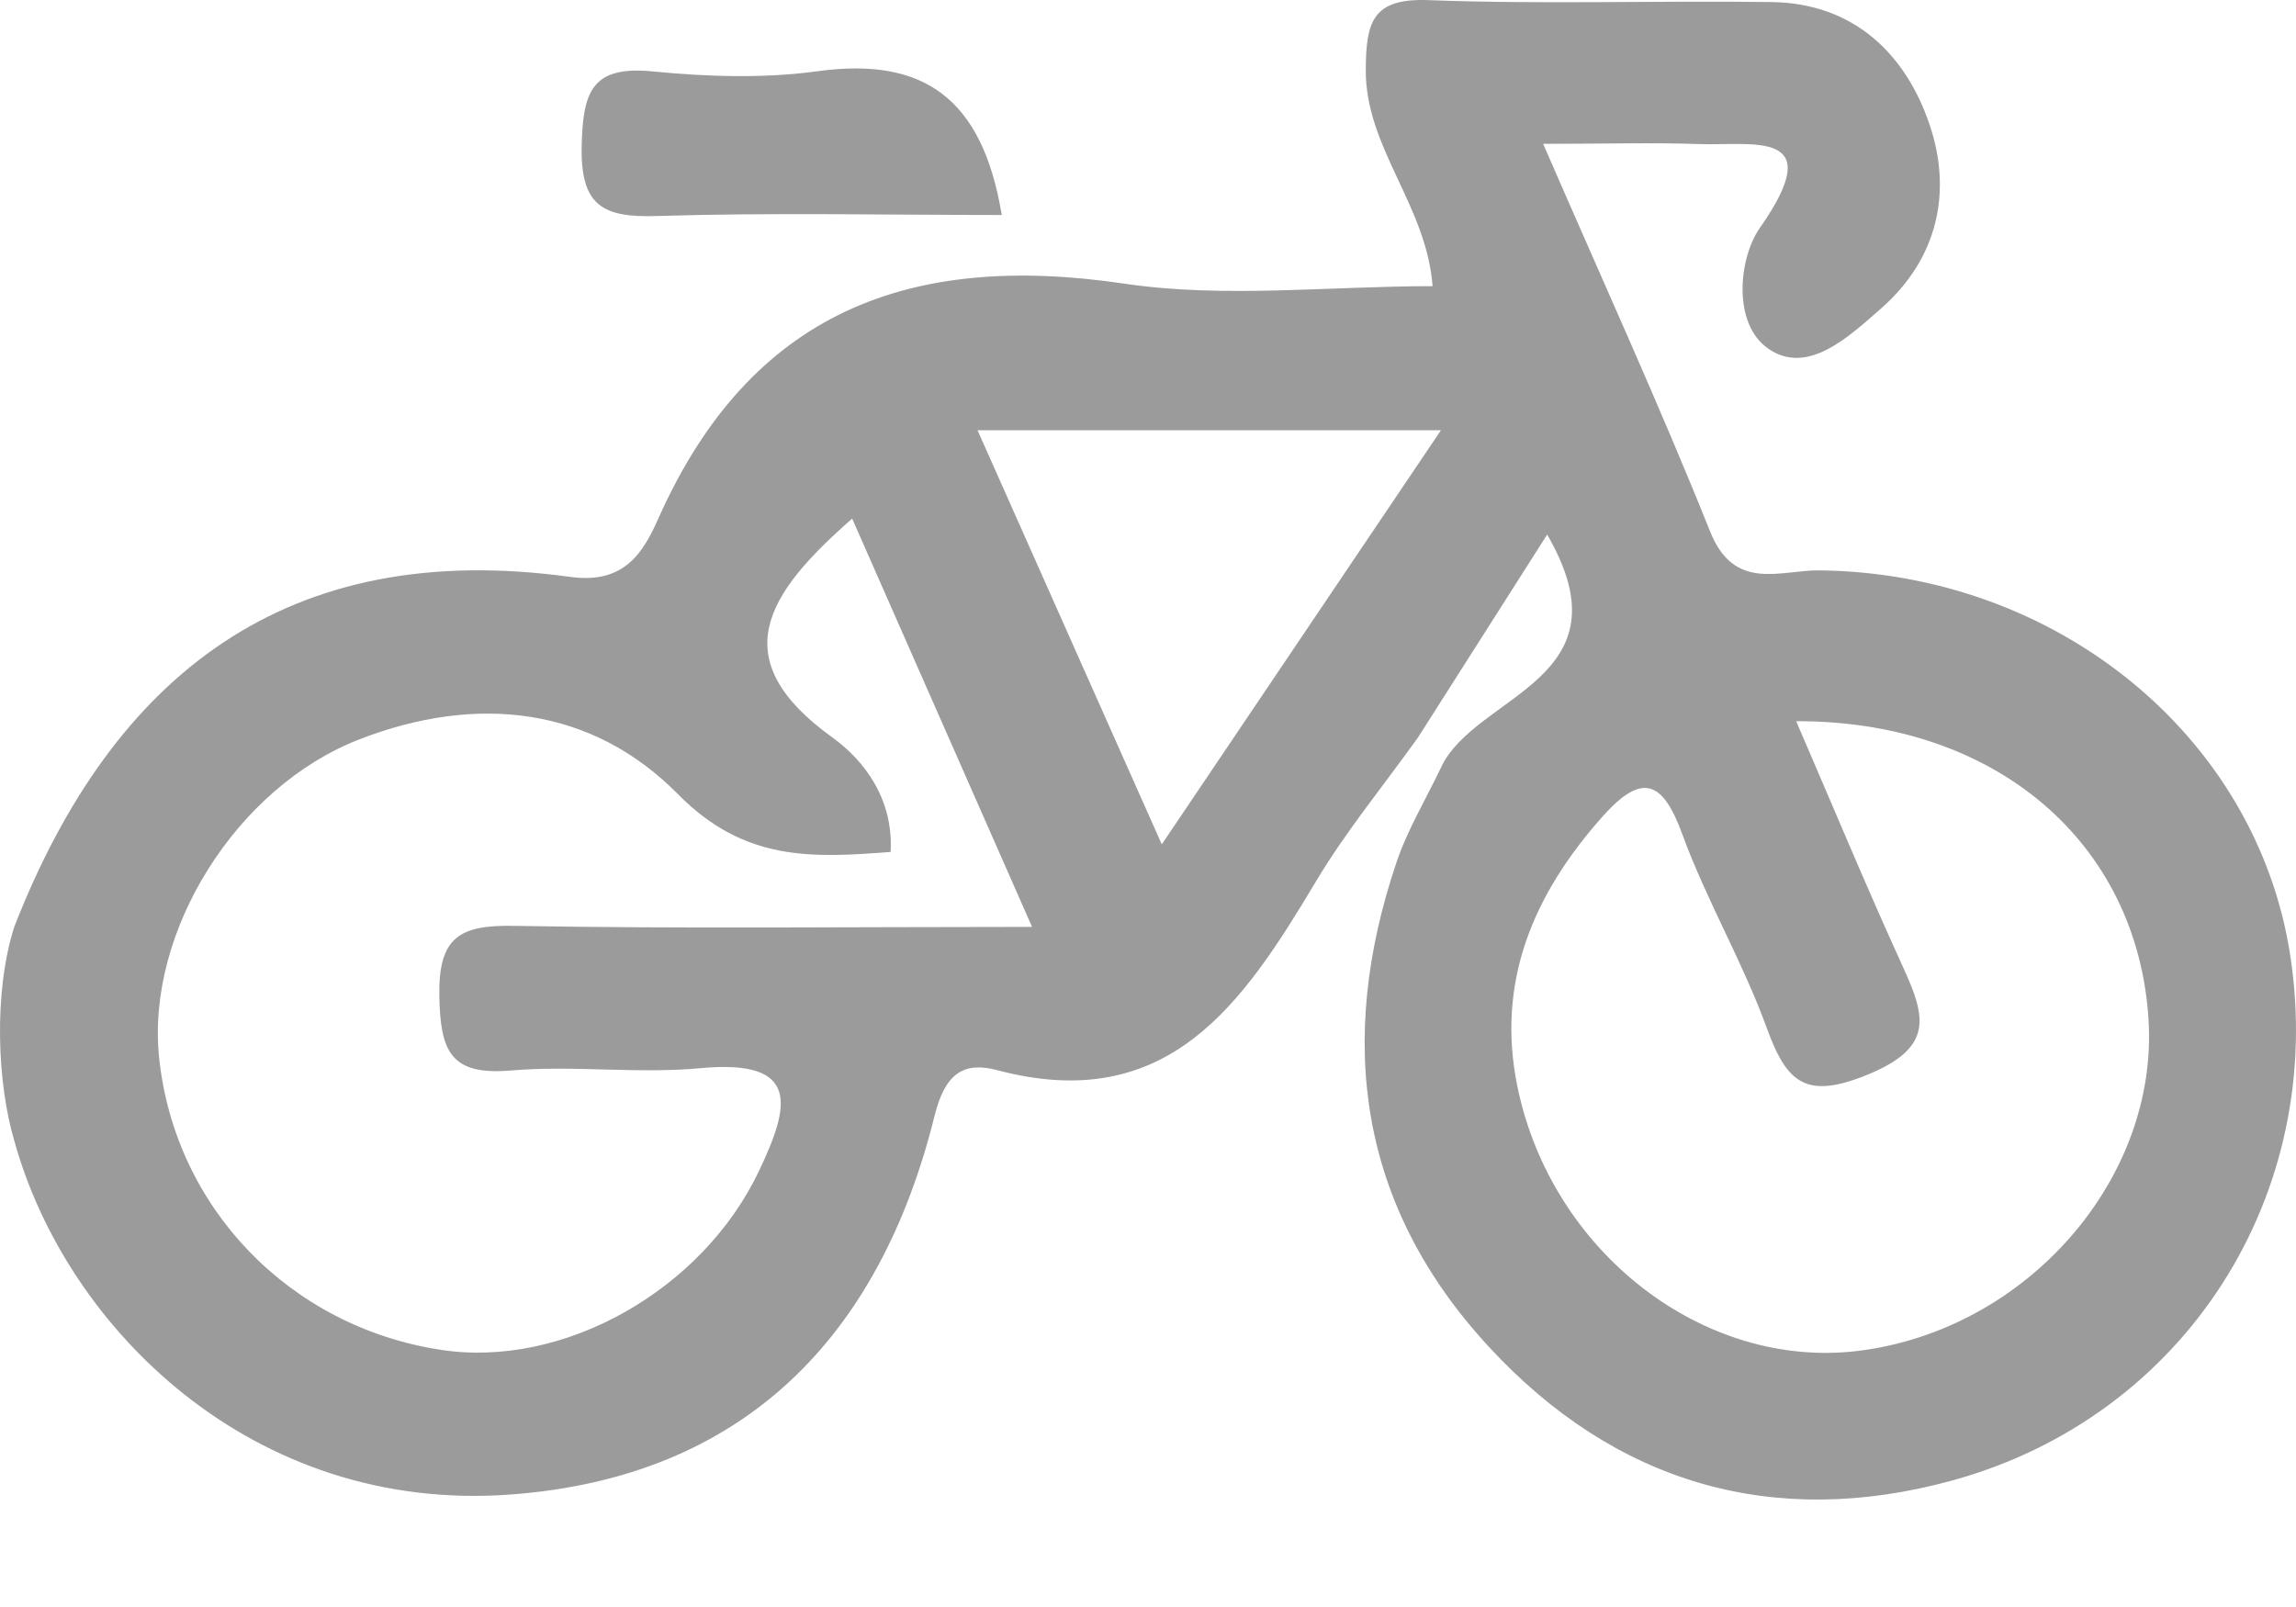 <?xml version="1.0" encoding="UTF-8"?>
<svg width="20px" height="14px" viewBox="0 0 20 14" version="1.1" xmlns="http://www.w3.org/2000/svg" xmlns:xlink="http://www.w3.org/1999/xlink">
    <!-- Generator: Sketch 46.2 (44496) - http://www.bohemiancoding.com/sketch -->
    <title>Group 78</title>
    <desc>Created with Sketch.</desc>
    <defs></defs>
    <g id="live" stroke="none" stroke-width="1" fill="none" fill-rule="evenodd">
        <g id="Group-78" transform="translate(-5, -9)">
            <path d="M21.185,20.769 C19.844,20.932 18.515,19.912 18.218,18.467 C18.03,17.553 18.358,16.788 18.961,16.112 C19.3,15.732 19.482,15.793 19.655,16.27 C19.866,16.846 20.183,17.384 20.392,17.961 C20.568,18.446 20.741,18.581 21.281,18.357 C21.845,18.122 21.771,17.854 21.583,17.439 C21.262,16.736 20.965,16.021 20.646,15.283 C22.389,15.278 23.616,16.344 23.715,17.876 C23.806,19.27 22.652,20.589 21.185,20.769 M15.12,16.356 C14.573,15.126 14.071,13.999 13.515,12.748 L17.552,12.748 C16.733,13.964 15.965,15.102 15.12,16.356 M9.48,17.066 C9.007,17.057 8.817,17.16 8.827,17.68 C8.836,18.156 8.923,18.371 9.449,18.326 C9.996,18.279 10.553,18.357 11.099,18.306 C11.989,18.222 11.874,18.647 11.612,19.2 C11.119,20.24 9.906,20.926 8.836,20.759 C7.519,20.556 6.522,19.519 6.386,18.214 C6.272,17.113 7.061,15.855 8.133,15.44 C9.153,15.045 10.154,15.156 10.907,15.92 C11.485,16.506 12.073,16.475 12.758,16.422 C12.784,15.96 12.527,15.624 12.251,15.425 C11.308,14.745 11.665,14.182 12.423,13.518 C12.936,14.683 13.434,15.813 13.99,17.075 C12.404,17.075 10.941,17.092 9.48,17.066 M24.949,17.318 C25.27,19.393 24.046,21.341 21.998,21.9 C20.443,22.324 19.067,21.922 17.969,20.733 C16.835,19.506 16.64,18.07 17.163,16.517 C17.26,16.228 17.422,15.961 17.554,15.683 C17.855,15.044 19.214,14.926 18.477,13.657 L17.351,15.426 C17.052,15.844 16.723,16.243 16.461,16.682 C15.829,17.739 15.178,18.719 13.686,18.323 C13.394,18.245 13.232,18.353 13.141,18.72 C12.664,20.644 11.481,21.87 9.448,22.02 C7.195,22.187 5.571,20.562 5.124,18.936 C4.977,18.44 4.941,17.653 5.124,17.075 C5.987,14.864 7.515,13.687 9.968,14.026 C10.442,14.091 10.604,13.811 10.737,13.512 C11.538,11.718 12.922,11.193 14.793,11.471 C15.663,11.6 16.569,11.493 17.479,11.493 C17.425,10.784 16.892,10.286 16.897,9.606 C16.9,9.197 16.95,8.983 17.441,9.001 C18.438,9.039 19.437,9.004 20.436,9.018 C21.149,9.029 21.6,9.471 21.808,10.085 C22.005,10.665 21.884,11.25 21.387,11.686 C21.102,11.936 20.741,12.278 20.398,12.034 C20.09,11.815 20.146,11.249 20.328,10.988 C20.938,10.118 20.269,10.272 19.801,10.255 C19.395,10.241 18.988,10.253 18.442,10.253 C18.962,11.45 19.456,12.531 19.898,13.634 C20.109,14.158 20.51,13.965 20.849,13.969 C22.91,13.992 24.653,15.407 24.949,17.318 Z M13.726,10.873 C12.708,10.873 11.713,10.851 10.72,10.882 C10.25,10.897 10.055,10.792 10.067,10.27 C10.078,9.801 10.153,9.57 10.685,9.622 C11.162,9.669 11.654,9.685 12.126,9.62 C13.03,9.497 13.556,9.84 13.726,10.873 Z" id="Fill-3" fill="#9B9B9B"></path>
            <rect id="Rectangle-22-Copy-8" x="0" y="0" width="30" height="30"></rect>
        </g>
    </g>
</svg>